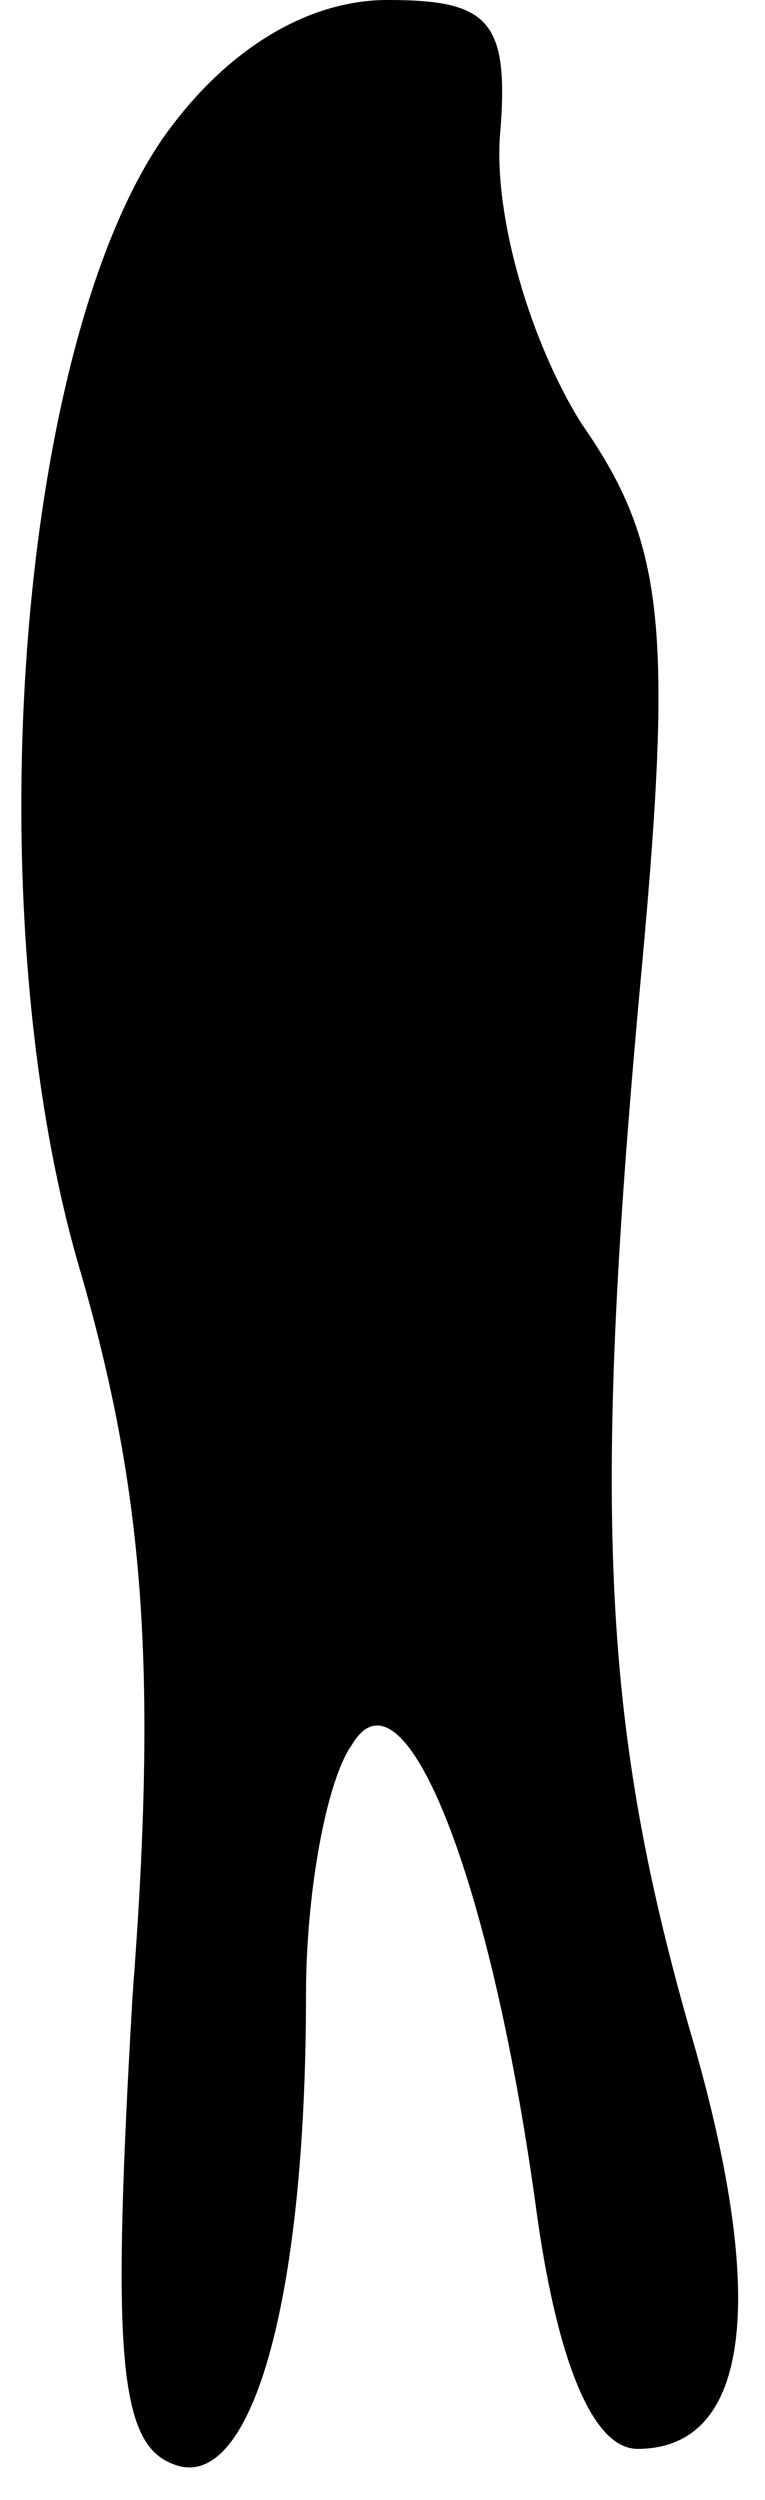 <?xml version="1.0" standalone="no"?>
<!DOCTYPE svg PUBLIC "-//W3C//DTD SVG 20010904//EN"
 "http://www.w3.org/TR/2001/REC-SVG-20010904/DTD/svg10.dtd">
<svg version="1.0" xmlns="http://www.w3.org/2000/svg"
 width="15pt" height="49pt" viewBox="0 0 15 49"
 preserveAspectRatio="xMidYMid meet">
<g transform="translate(0,49) scale(0.1,-0.1)"
fill="#000000" stroke="none">
<path fill="#000000" stroke="none" d="M32 463 c-29 -42 -37 -153 -16 -223 12
-42 15 -76 10 -141 -4 -69 -3 -88 8 -92 15 -6 26 31 26 92 0 20 4 42 9 49 10
17 27 -25 36 -90 4 -30 11 -48 20 -48 22 0 26 29 10 83 -17 60 -19 102 -9 209
6 66 4 82 -12 105 -10 16 -17 40 -16 56 2 23 -2 27 -22 27 -16 0 -32 -10 -44
-27z"/>
</g>
</svg>
